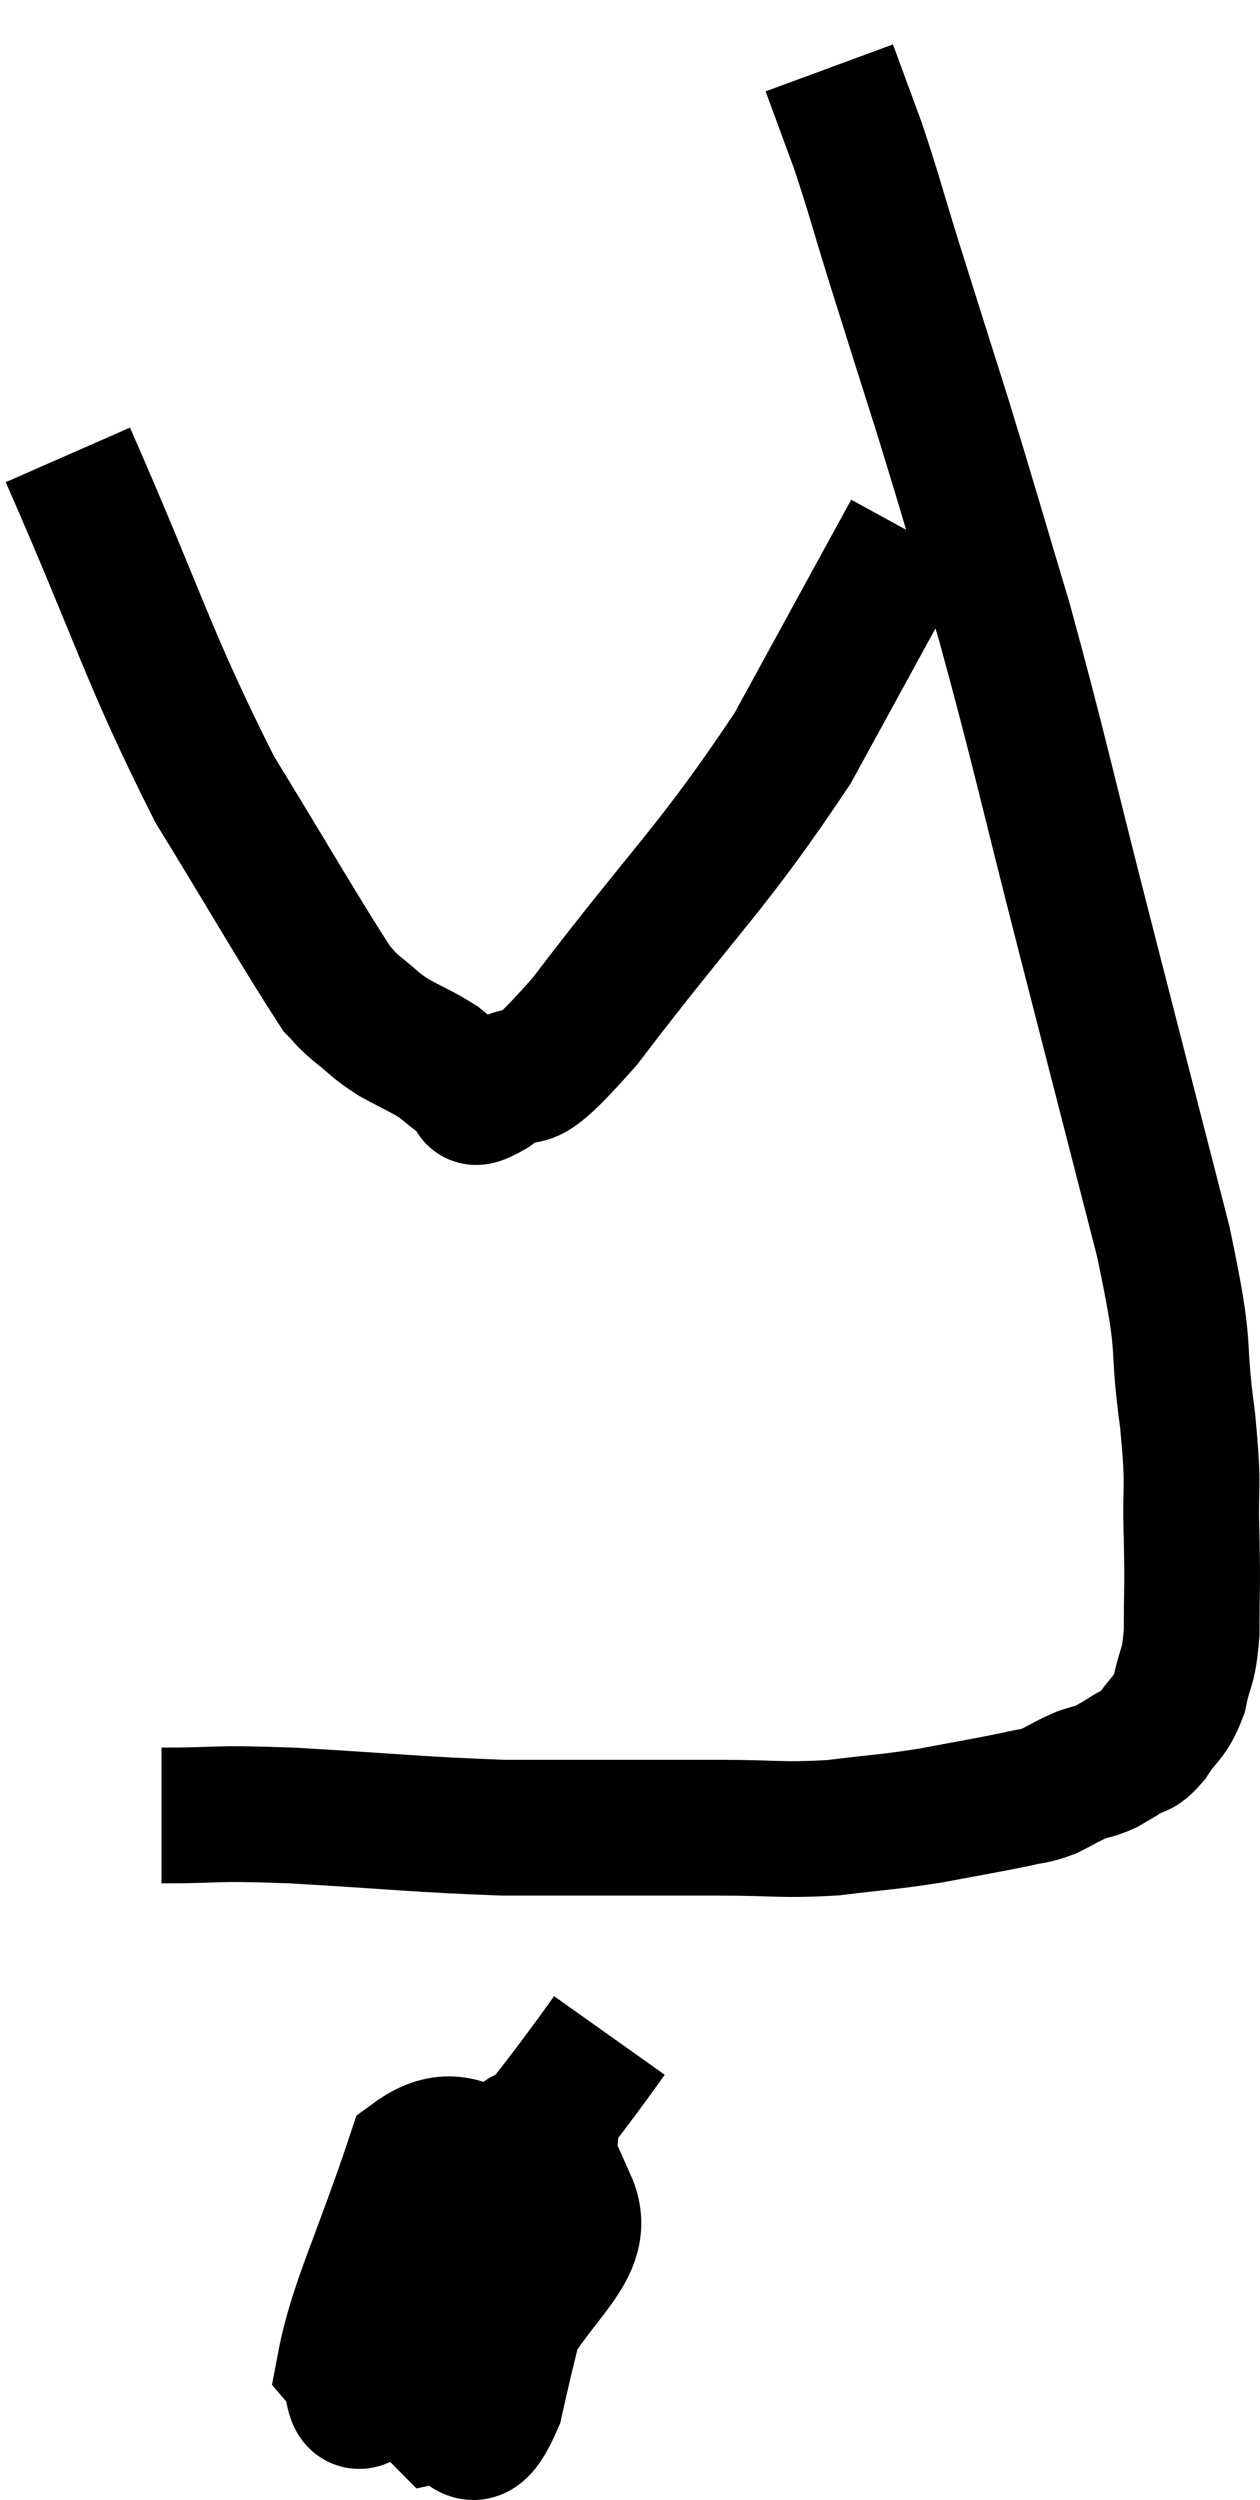 <svg xmlns="http://www.w3.org/2000/svg" viewBox="12.38 3.8 18.567 36.822" width="18.567" height="36.822"><path d="M 14.76 30.54 C 15.72 30.54, 15.42 30.495, 16.68 30.54 C 18.24 30.63, 18.54 30.675, 19.8 30.72 C 20.76 30.72, 20.925 30.72, 21.72 30.72 C 22.35 30.72, 22.245 30.72, 22.98 30.72 C 23.82 30.72, 23.88 30.765, 24.66 30.72 C 25.38 30.63, 25.425 30.645, 26.1 30.54 C 26.73 30.42, 26.925 30.39, 27.36 30.3 C 27.6 30.24, 27.6 30.27, 27.84 30.18 C 28.08 30.06, 28.11 30.03, 28.32 29.94 C 28.5 29.88, 28.515 29.895, 28.68 29.82 C 28.83 29.73, 28.815 29.745, 28.98 29.64 C 29.16 29.52, 29.145 29.625, 29.34 29.4 C 29.55 29.07, 29.61 29.13, 29.76 28.74 C 29.85 28.29, 29.895 28.41, 29.94 27.84 C 29.94 27.15, 29.955 27.24, 29.94 26.46 C 29.91 25.59, 29.985 25.815, 29.88 24.72 C 29.7 23.4, 29.895 23.85, 29.52 22.08 C 28.95 19.86, 28.965 19.92, 28.38 17.64 C 27.78 15.3, 27.705 14.88, 27.18 12.96 C 26.73 11.46, 26.685 11.28, 26.28 9.96 C 25.92 8.82, 25.875 8.685, 25.56 7.68 C 25.29 6.81, 25.26 6.66, 25.02 5.94 C 24.81 5.37, 24.705 5.085, 24.6 4.8 C 24.6 4.8, 24.6 4.8, 24.6 4.8 L 24.6 4.8" fill="none" stroke="black" stroke-width="2"></path><path d="M 13.38 10.5 C 14.46 12.96, 14.55 13.455, 15.54 15.42 C 16.44 16.89, 16.815 17.55, 17.34 18.36 C 17.49 18.51, 17.43 18.48, 17.64 18.66 C 17.91 18.87, 17.88 18.885, 18.18 19.08 C 18.51 19.26, 18.6 19.29, 18.84 19.44 C 18.99 19.56, 19.02 19.59, 19.14 19.68 C 19.23 19.74, 19.2 19.755, 19.32 19.8 C 19.47 19.83, 19.2 20.1, 19.62 19.86 C 20.31 19.35, 19.89 20.1, 21 18.84 C 22.53 16.83, 22.86 16.62, 24.06 14.82 C 24.93 13.23, 25.365 12.435, 25.8 11.64 C 25.8 11.64, 25.8 11.64, 25.8 11.64 C 25.8 11.64, 25.8 11.64, 25.8 11.64 C 25.8 11.64, 25.8 11.64, 25.8 11.64 L 25.8 11.64" fill="none" stroke="black" stroke-width="2"></path><path d="M 21.36 33.78 C 19.89 35.85, 19.05 36.525, 18.42 37.92 C 18.63 38.64, 18.525 39.045, 18.84 39.36 C 19.26 39.27, 19.275 40.11, 19.68 39.18 C 20.07 37.41, 20.385 36.585, 20.46 35.64 C 20.22 35.52, 20.235 35.01, 19.98 35.4 C 19.71 36.3, 19.5 36.45, 19.44 37.2 C 19.59 37.8, 19.41 38.64, 19.74 38.4 C 20.25 37.32, 21.075 36.945, 20.76 36.24 C 19.62 35.91, 19.305 34.98, 18.48 35.58 C 17.97 37.11, 17.625 37.77, 17.46 38.64 C 17.64 38.85, 17.52 39.39, 17.82 39.06 C 18.24 38.19, 18.45 37.755, 18.66 37.32 C 18.66 37.32, 18.615 36.885, 18.66 37.32 C 18.75 38.19, 18.765 38.61, 18.84 39.06 L 18.96 39.12" fill="none" stroke="black" stroke-width="2"></path></svg>